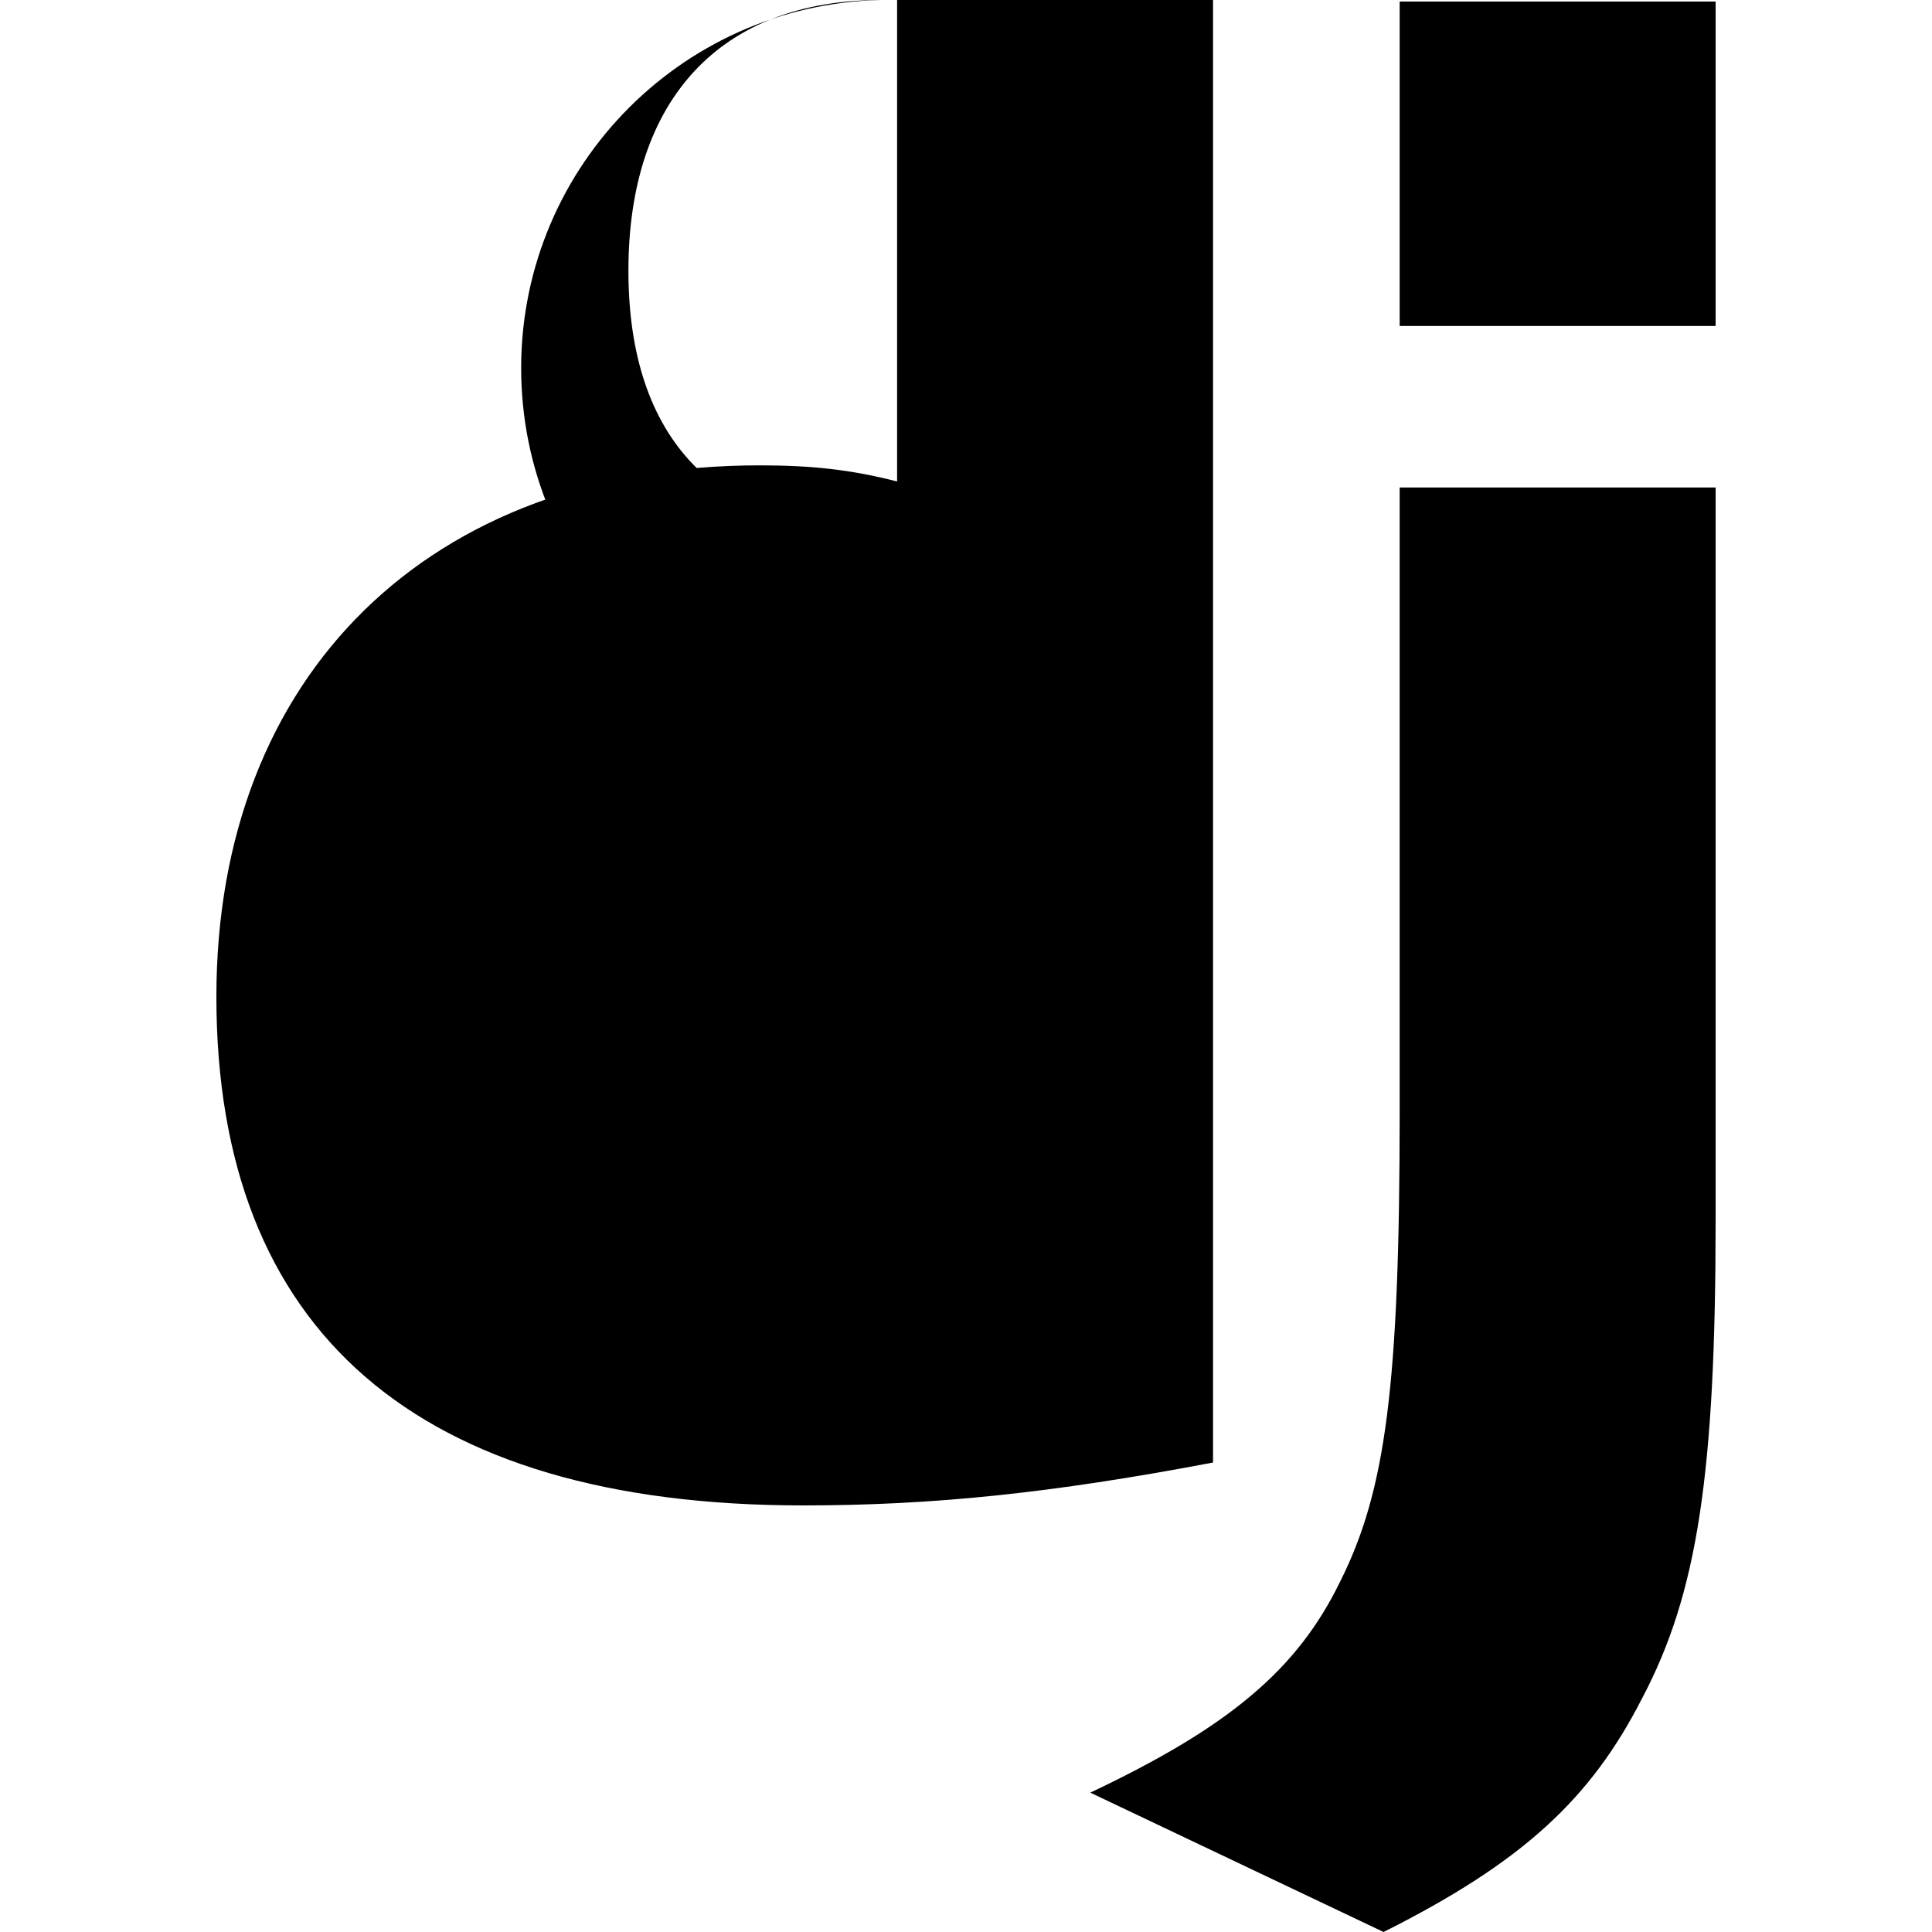 <?xml version="1.0" encoding="UTF-8"?>
<svg xmlns="http://www.w3.org/2000/svg" xmlns:xlink="http://www.w3.org/1999/xlink" width="15pt" height="15pt" viewBox="0 0 15 15" version="1.1">
<g id="surface1">
<path style=" stroke:none;fill-rule:nonzero;fill:rgb(0%,0%,0%);fill-opacity:1;" d="M 6.965 0 L 9.418 0 L 9.418 11.355 C 8.16 11.594 7.238 11.688 6.234 11.688 C 3.238 11.688 1.68 10.336 1.68 7.738 C 1.68 5.238 3.336 3.613 5.898 3.613 C 6.297 3.613 6.602 3.645 6.965 3.738 Z M 6.965 5.715 C 5.387 5.75 4.082 4.5 4.047 2.922 C 4.012 1.344 5.262 0.035 6.84 0 C 5.598 0 4.879 0.766 4.879 2.102 C 4.879 3.41 5.566 4.125 6.824 4.125 C 7.094 4.125 7.316 4.109 7.668 4.062 L 7.668 5.715 Z M 13.32 3.789 L 13.32 9.473 C 13.32 11.434 13.18 12.371 12.75 13.184 C 12.352 13.965 11.824 14.457 10.742 15 L 8.465 13.918 C 9.547 13.406 10.074 12.961 10.406 12.277 C 10.758 11.574 10.867 10.762 10.867 8.629 L 10.867 3.785 L 13.32 3.785 Z M 10.867 0.012 L 13.32 0.012 L 13.32 2.531 L 10.867 2.531 Z M 10.867 0.012 "/>
</g>
</svg>
